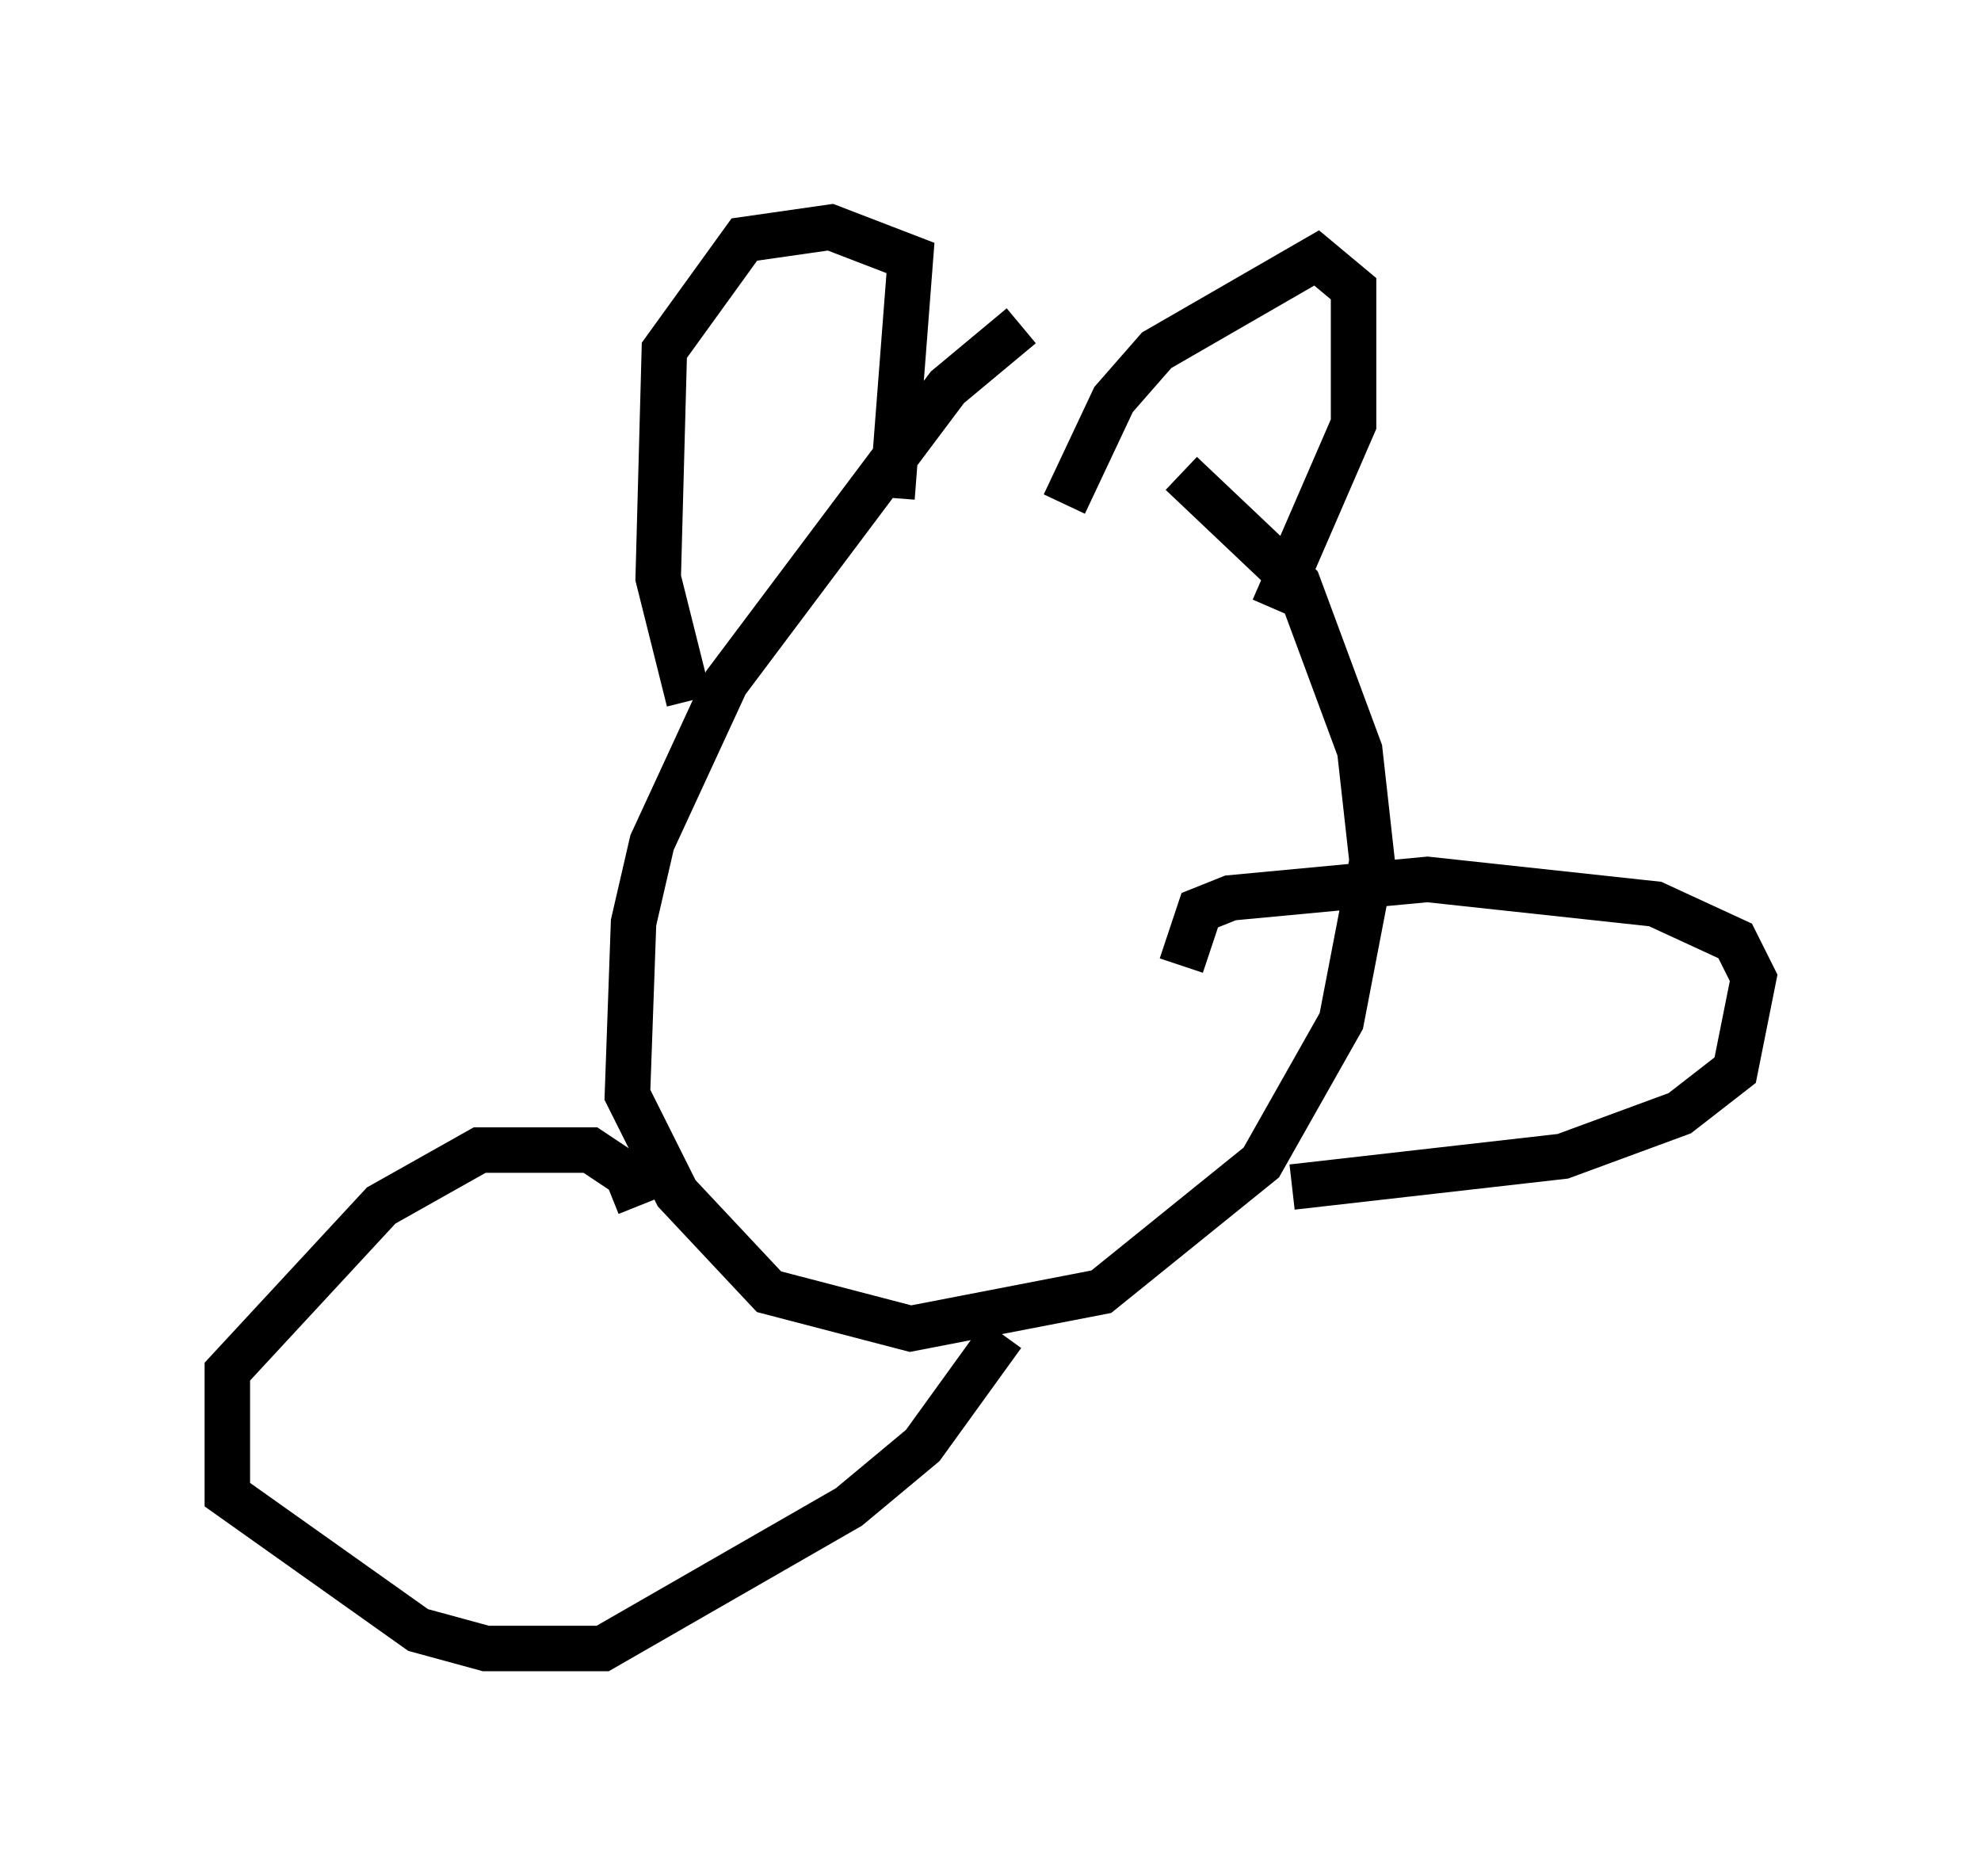 <?xml version="1.0" encoding="utf-8" ?>
<svg baseProfile="full" height="41.258" version="1.1" width="43.559" xmlns="http://www.w3.org/2000/svg" xmlns:ev="http://www.w3.org/2001/xml-events" xmlns:xlink="http://www.w3.org/1999/xlink"><defs /><rect fill="white" height="41.258" width="43.559" x="0" y="0" /><path d="M23.674, 6.624 m-1.218, 0.541 l-1.624, 1.353 -4.871, 6.495 l-1.624, 3.518 -0.406, 1.759 l-0.135, 3.789 1.083, 2.165 l2.03, 2.165 3.112, 0.812 l4.195, -0.812 3.518, -2.842 l1.759, -3.112 0.677, -3.518 l-0.271, -2.436 -1.353, -3.654 l-2.571, -2.436 m0.0, 10.825 l0.406, -1.218 0.677, -0.271 l4.33, -0.406 5.007, 0.541 l1.759, 0.812 0.406, 0.812 l-0.406, 2.03 -1.218, 0.947 l-2.571, 0.947 -5.954, 0.677 m-13.261, -10.69 l-0.677, -2.706 0.135, -5.007 l1.759, -2.436 1.894, -0.271 l1.759, 0.677 -0.406, 5.277 m3.789, 0.135 l1.083, -2.3 0.947, -1.083 l3.518, -2.03 0.812, 0.677 l0.0, 2.977 -1.759, 4.059 m-13.938, 13.126 l-0.271, -0.677 -0.812, -0.541 l-2.436, 0.0 -2.165, 1.218 l-3.383, 3.654 0.0, 2.706 l4.195, 2.977 1.488, 0.406 l2.571, 0.0 5.413, -3.112 l1.624, -1.353 1.759, -2.436 " fill="none" stroke="black" stroke-width="1" /></svg>